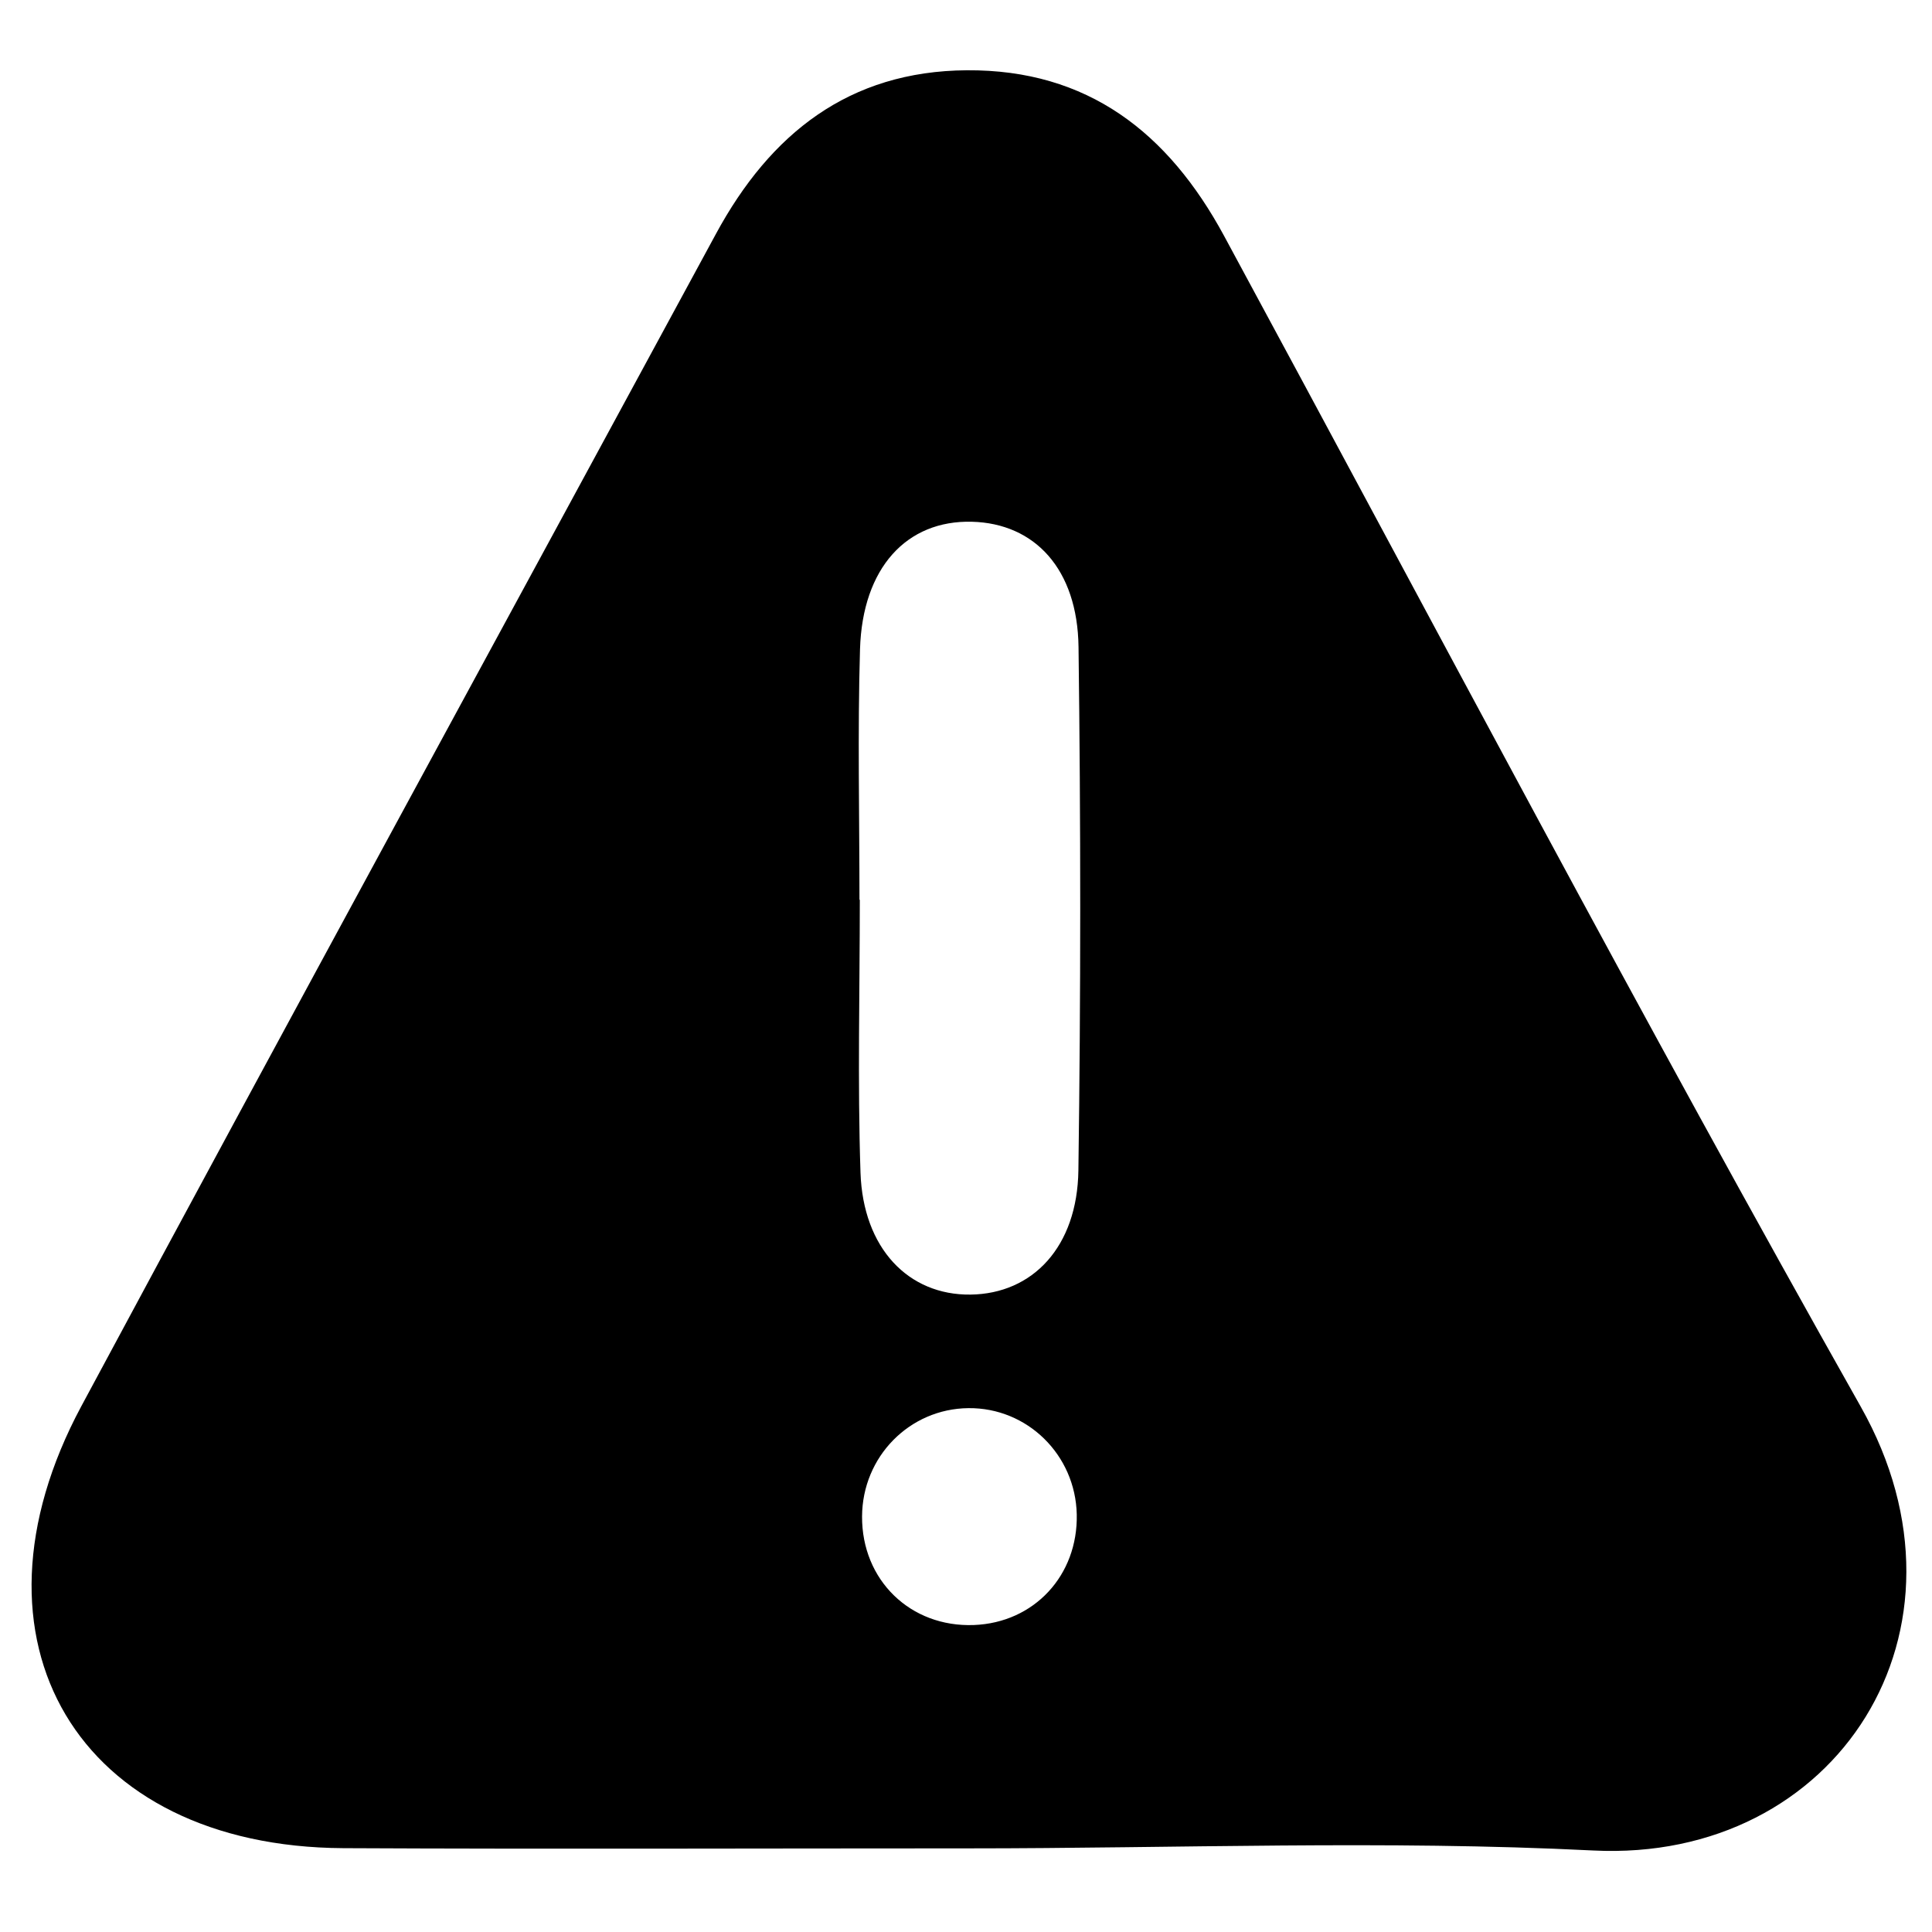 <?xml version="1.0" encoding="utf-8"?>
<!-- Generator: Adobe Illustrator 24.3.0, SVG Export Plug-In . SVG Version: 6.00 Build 0)  -->
<svg version="1.1" id="Layer_1" xmlns="http://www.w3.org/2000/svg" xmlns:xlink="http://www.w3.org/1999/xlink" x="0px" y="0px"
	 viewBox="0 0 283.46 283.46" style="enable-background:new 0 0 283.46 283.46;" xml:space="preserve">
<g>
	<path d="M142.06,271.19c-30.56,0-61.12,0.12-91.68-0.03c-38.91-0.2-56.94-30.39-38.45-64.84C42.78,148.88,74,91.63,105.05,34.3
		c7.96-14.69,19.5-23.87,36.8-23.99c17.76-0.12,29.56,9.18,37.73,24.27C210.6,91.93,241,149.64,273.02,206.41
		c18.45,32.71-3.49,66.9-39.3,65.09C203.24,269.97,172.62,271.19,142.06,271.19z M126.1,132.01c0.02,0,0.03,0,0.05,0
		c0,13.34-0.34,26.69,0.1,40.02c0.37,11.13,7.04,18.02,16.14,17.91c9.11-0.11,15.68-6.99,15.83-18.23
		c0.36-25.6,0.35-51.21,0.02-76.8c-0.15-11.42-6.42-18.12-15.64-18.36c-9.57-0.25-16.06,6.75-16.42,18.69
		C125.82,107.48,126.1,119.75,126.1,132.01z M157.98,222.19c-0.19-8.74-7.26-15.68-15.9-15.59c-8.64,0.09-15.55,7.12-15.6,15.88
		c-0.05,9.36,7.1,16.3,16.42,15.94C151.73,238.08,158.17,231.14,157.98,222.19z"/>
</g>
</svg>
